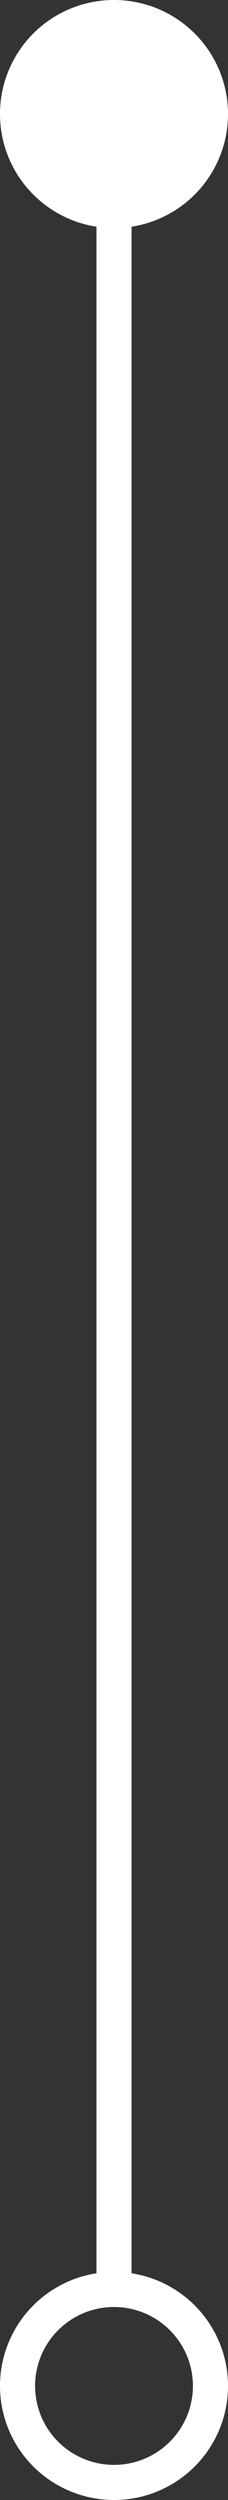 <svg width="52" height="570" viewBox="0 0 52 570" fill="none" xmlns="http://www.w3.org/2000/svg">
    <rect x="0" y="0" width="52" height="570" fill="#333333" stroke="none"/>
    <circle cx="26" cy="544" r="22" transform="rotate(-180 26 544)" stroke="white" stroke-width="8"/>
    <circle cx="26" cy="26" r="26" transform="rotate(-180 26 26)" fill="white"/>
    <path d="M26 521L26 50.5" stroke="white" stroke-width="8"/>
</svg>

